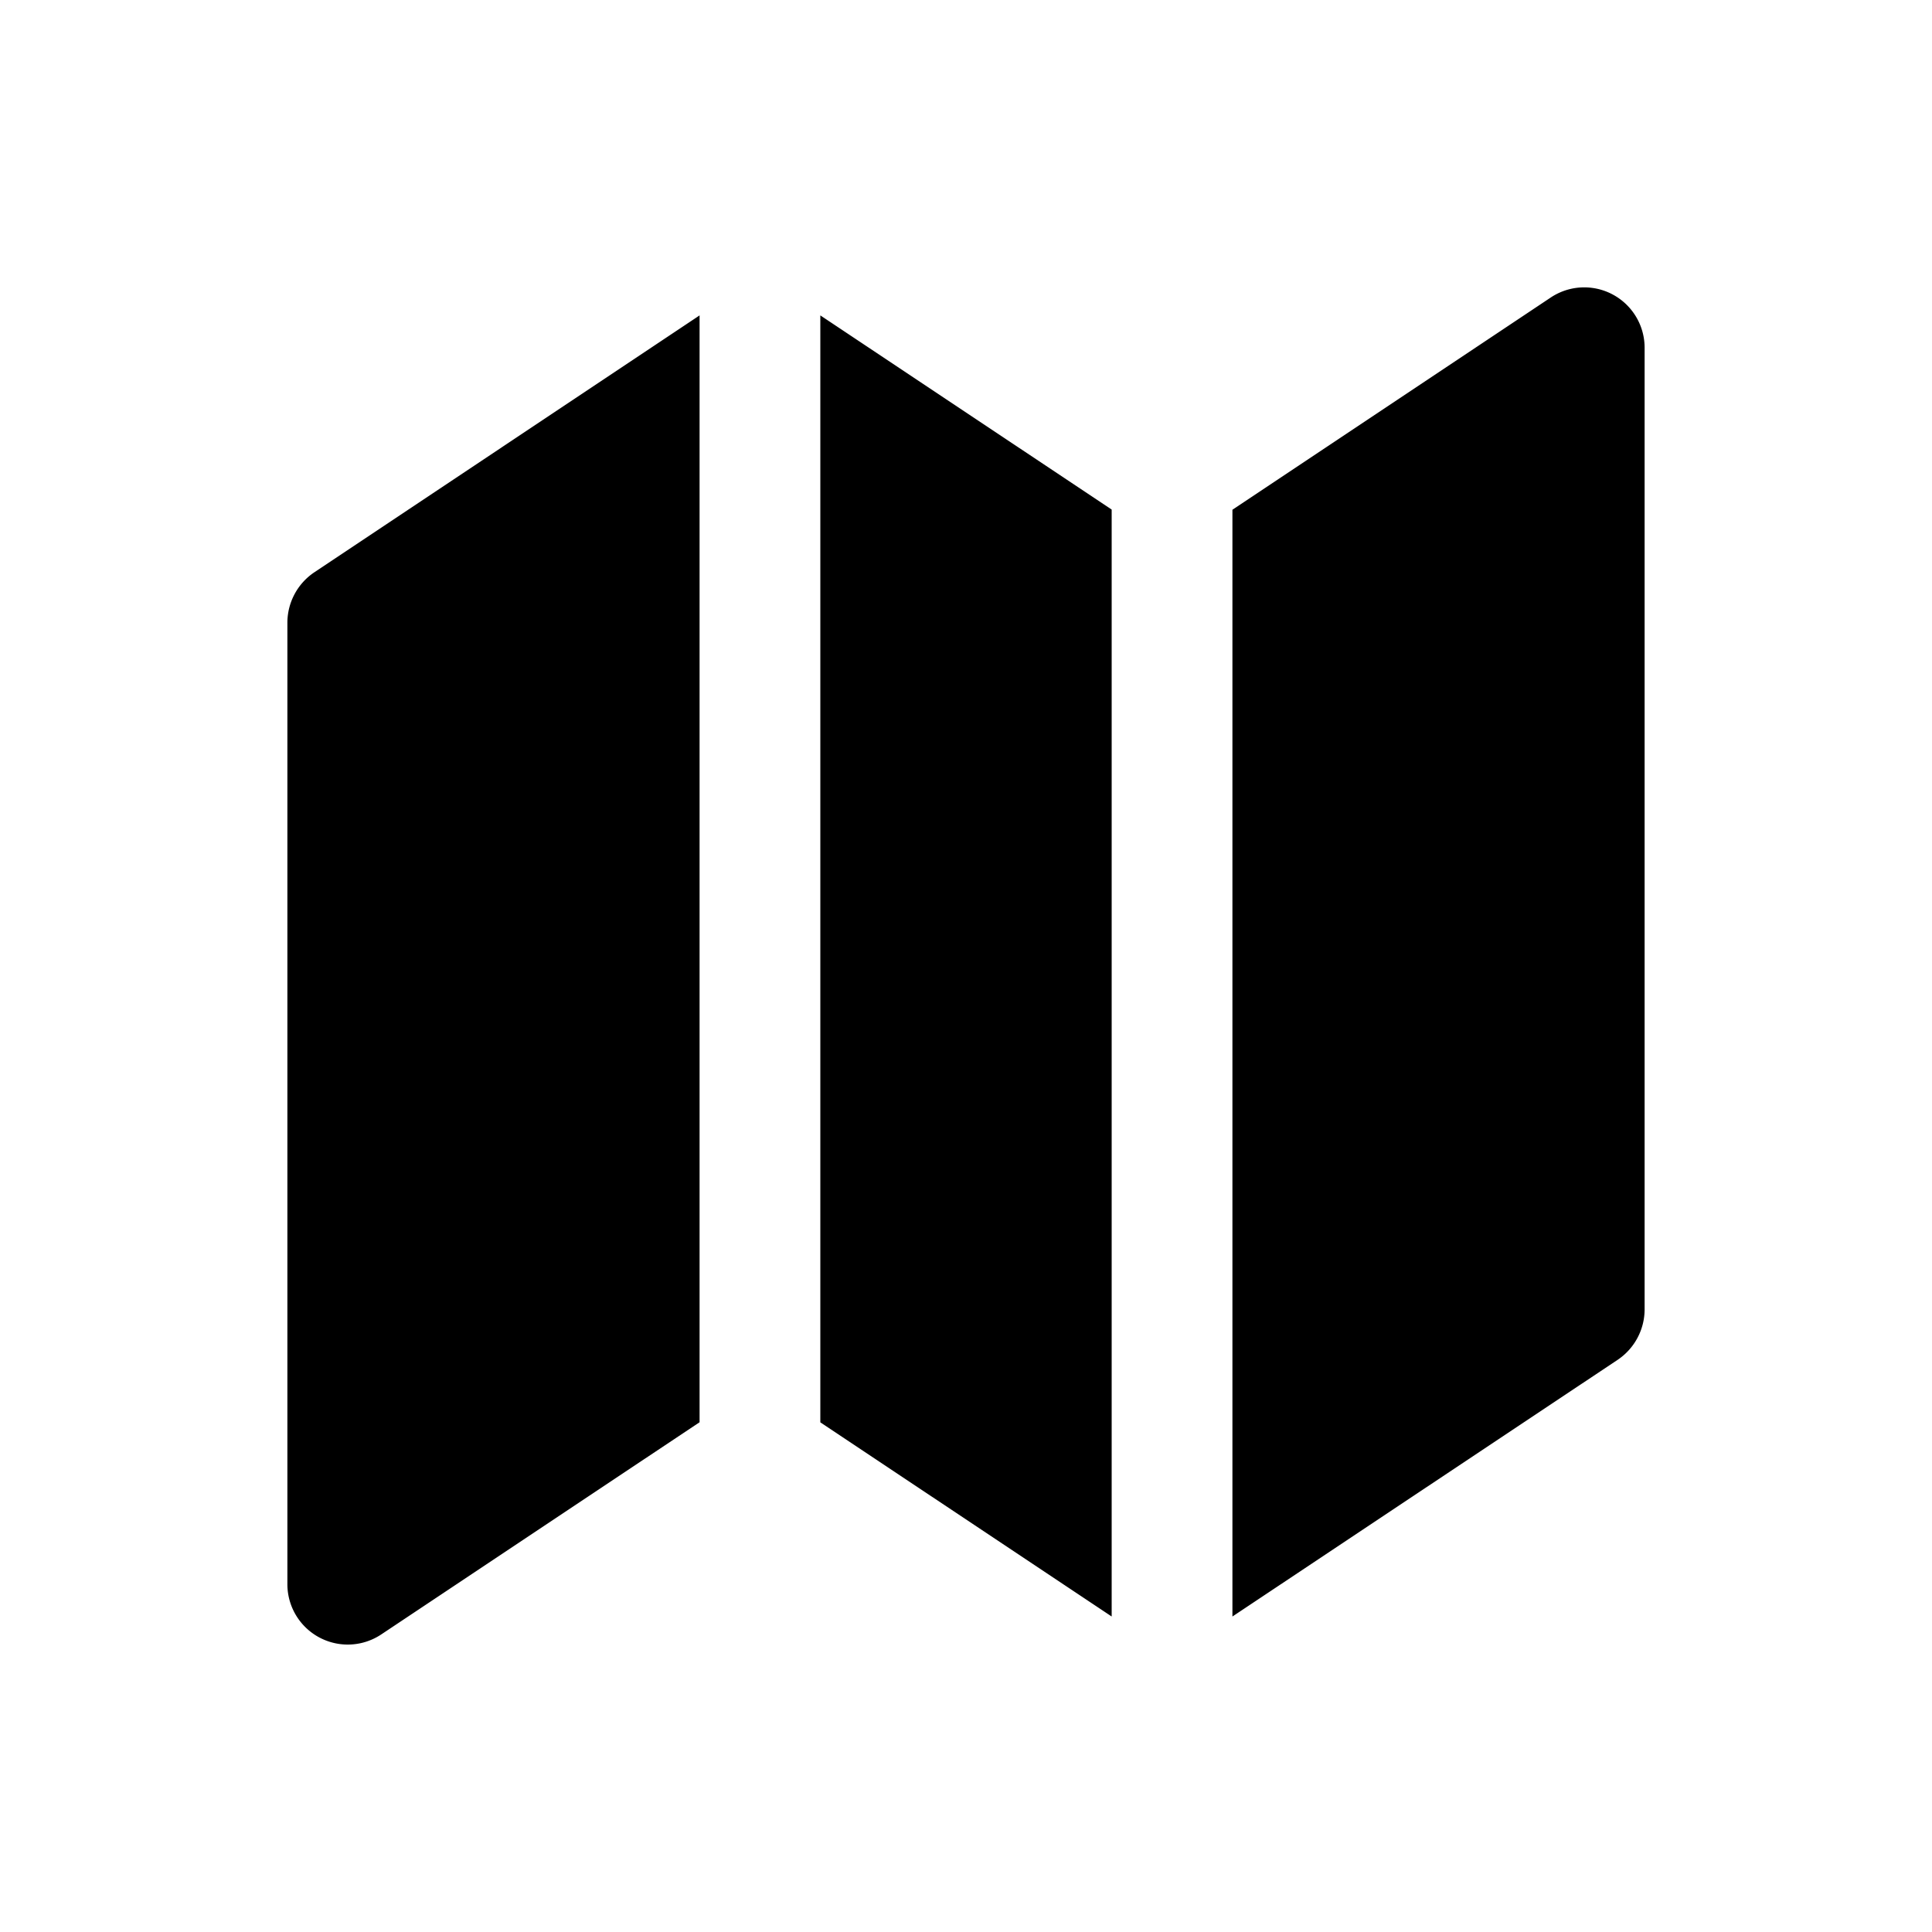<svg xmlns="http://www.w3.org/2000/svg" width="20" height="20" fill="none" class="persona-icon" viewBox="0 0 20 20"><path fill="currentColor" d="m7.242 3.265-3.989 2.66a.63.63 0 0 0-.278.52V16.4a.625.625 0 0 0 .971.52l3.296-2.197zM8.492 14.724V3.265l3.016 2.01v11.459zM12.758 16.734l3.989-2.658a.63.63 0 0 0 .278-.52V3.6a.625.625 0 0 0-.972-.52l-3.295 2.197z"/></svg>